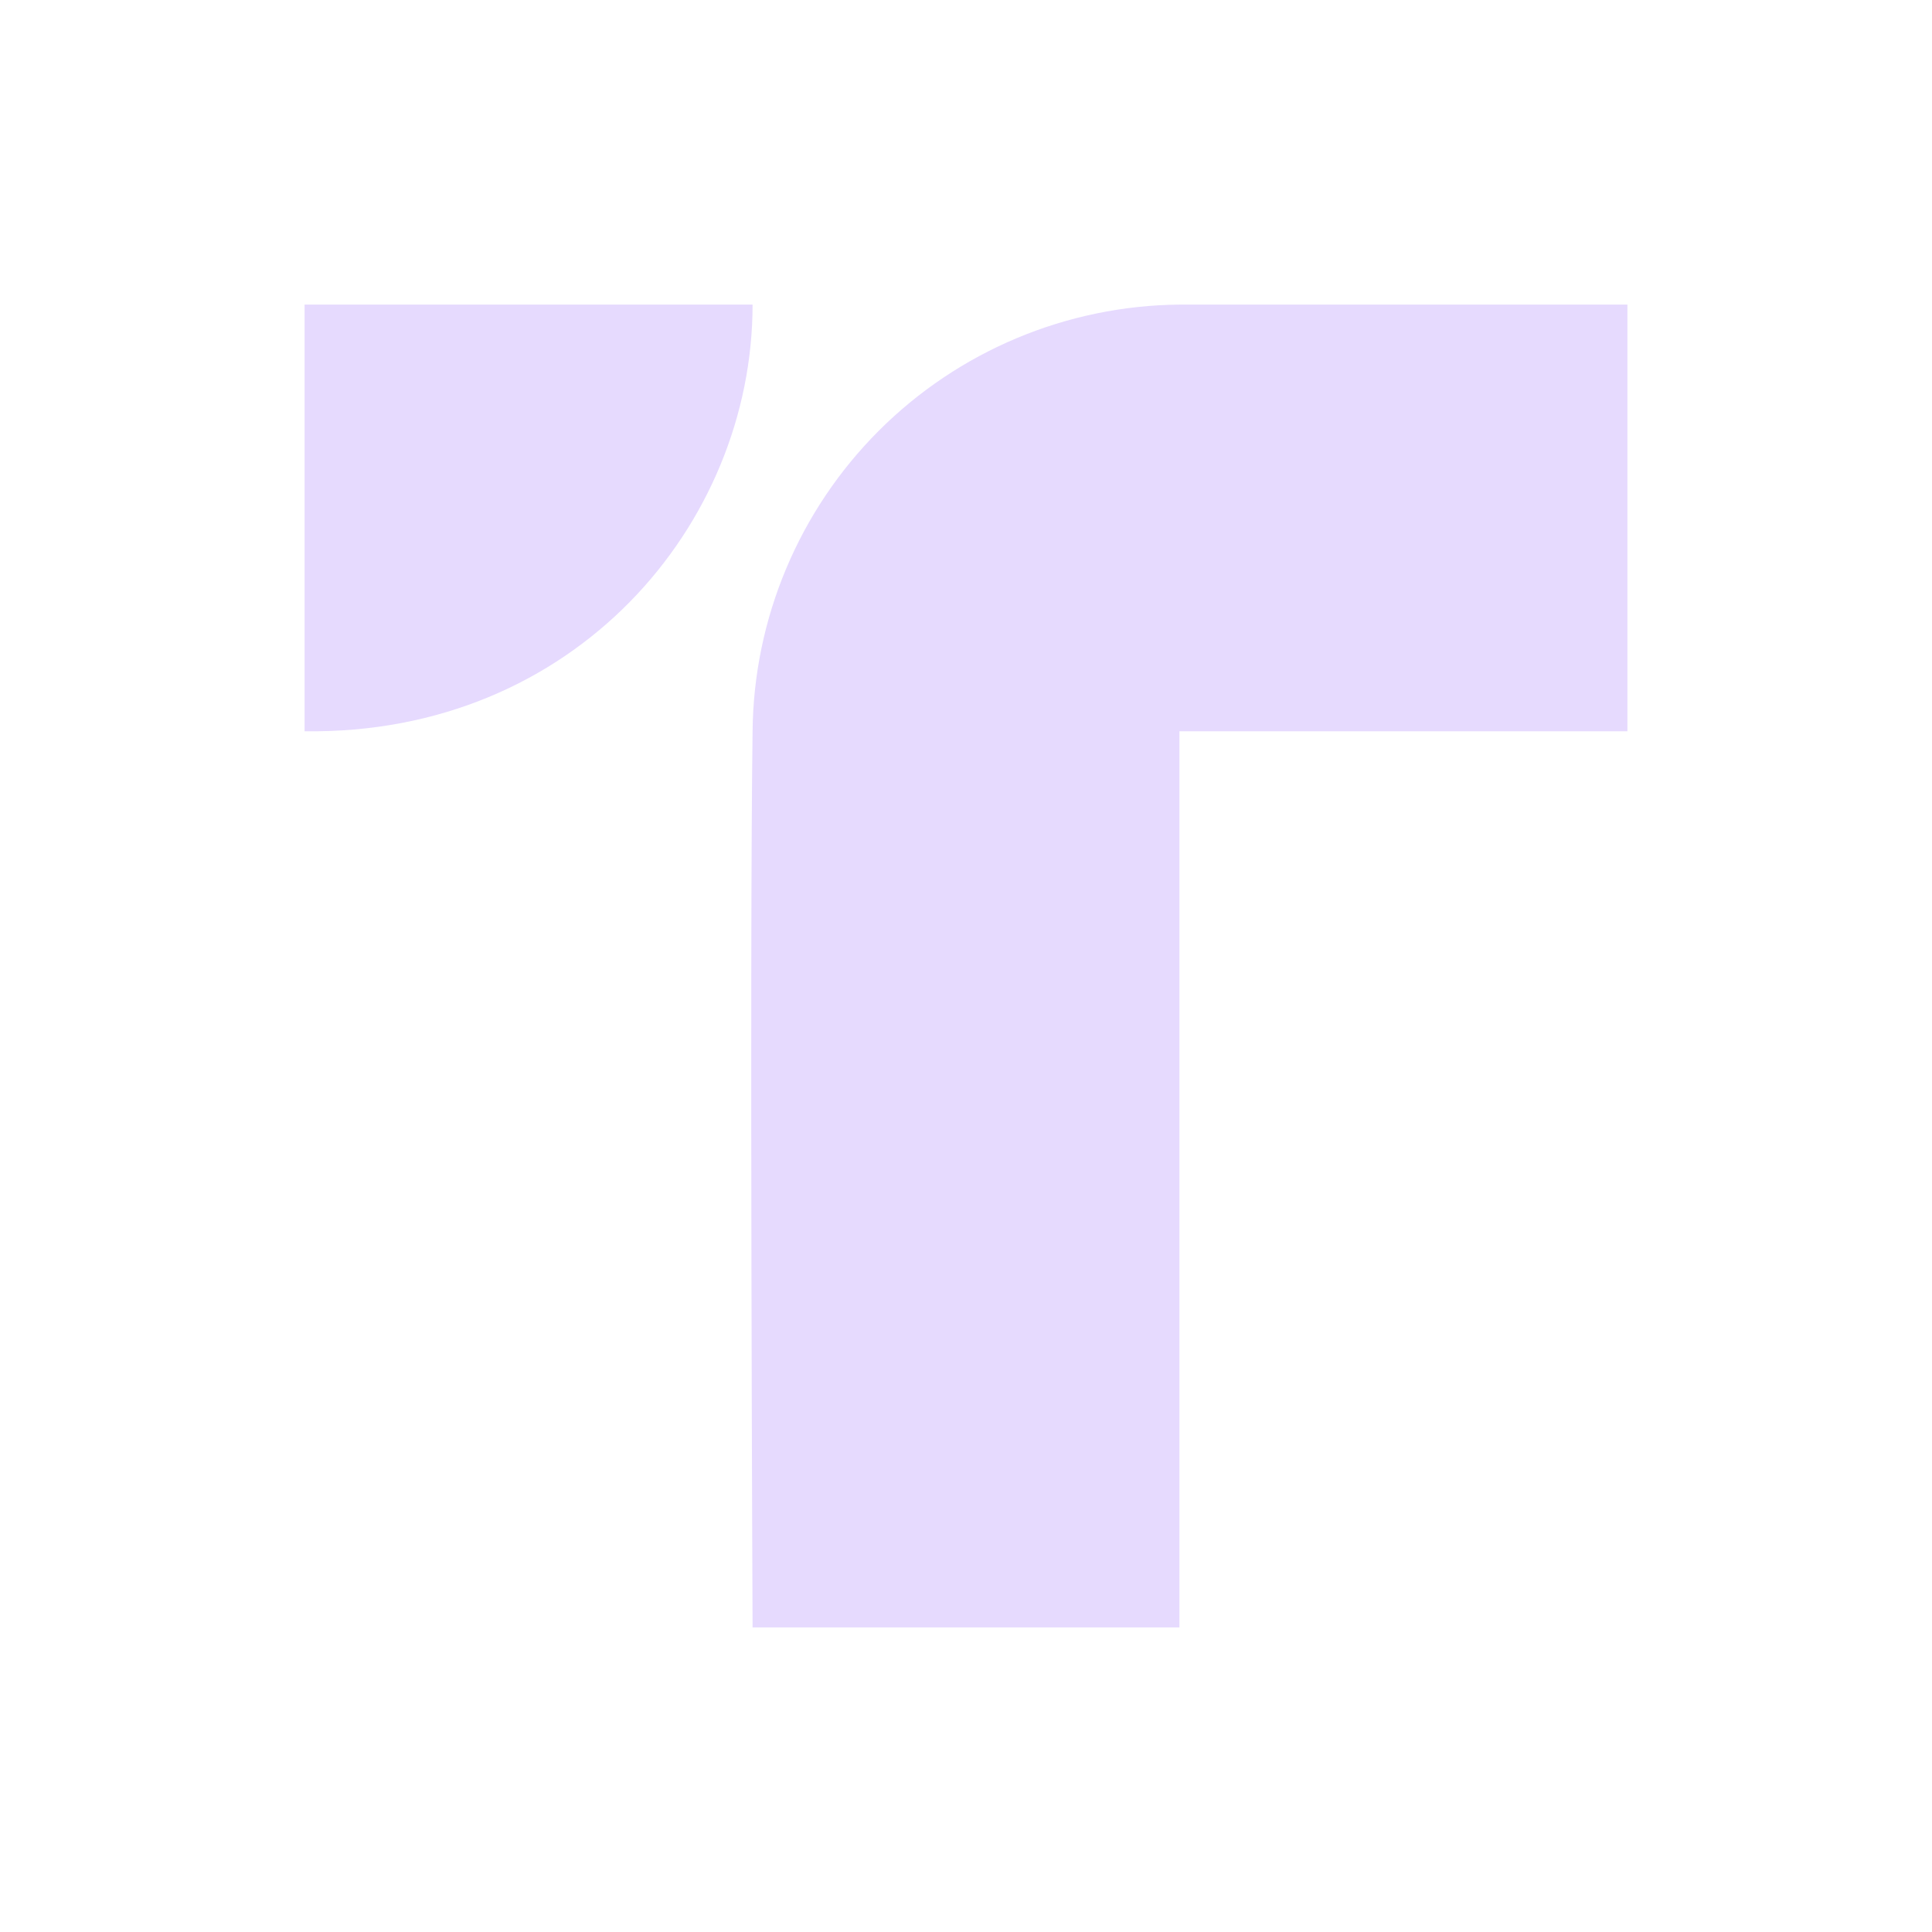 <svg width="32" height="32" viewBox="0 0 32 32" fill="none" xmlns="http://www.w3.org/2000/svg">
<path d="M5.045 12.112V5.045H12.465C12.465 8.692 9.515 12.175 5.045 12.112Z" fill="#E6DAFE"/>
<path d="M19.535 5.045H26.955V12.112H19.535V26.955H12.465C12.465 26.955 12.415 15.822 12.465 12.112C12.483 10.243 13.234 8.456 14.556 7.134C15.878 5.813 17.665 5.063 19.535 5.045Z" fill="#E6DAFE"/>
</svg>
